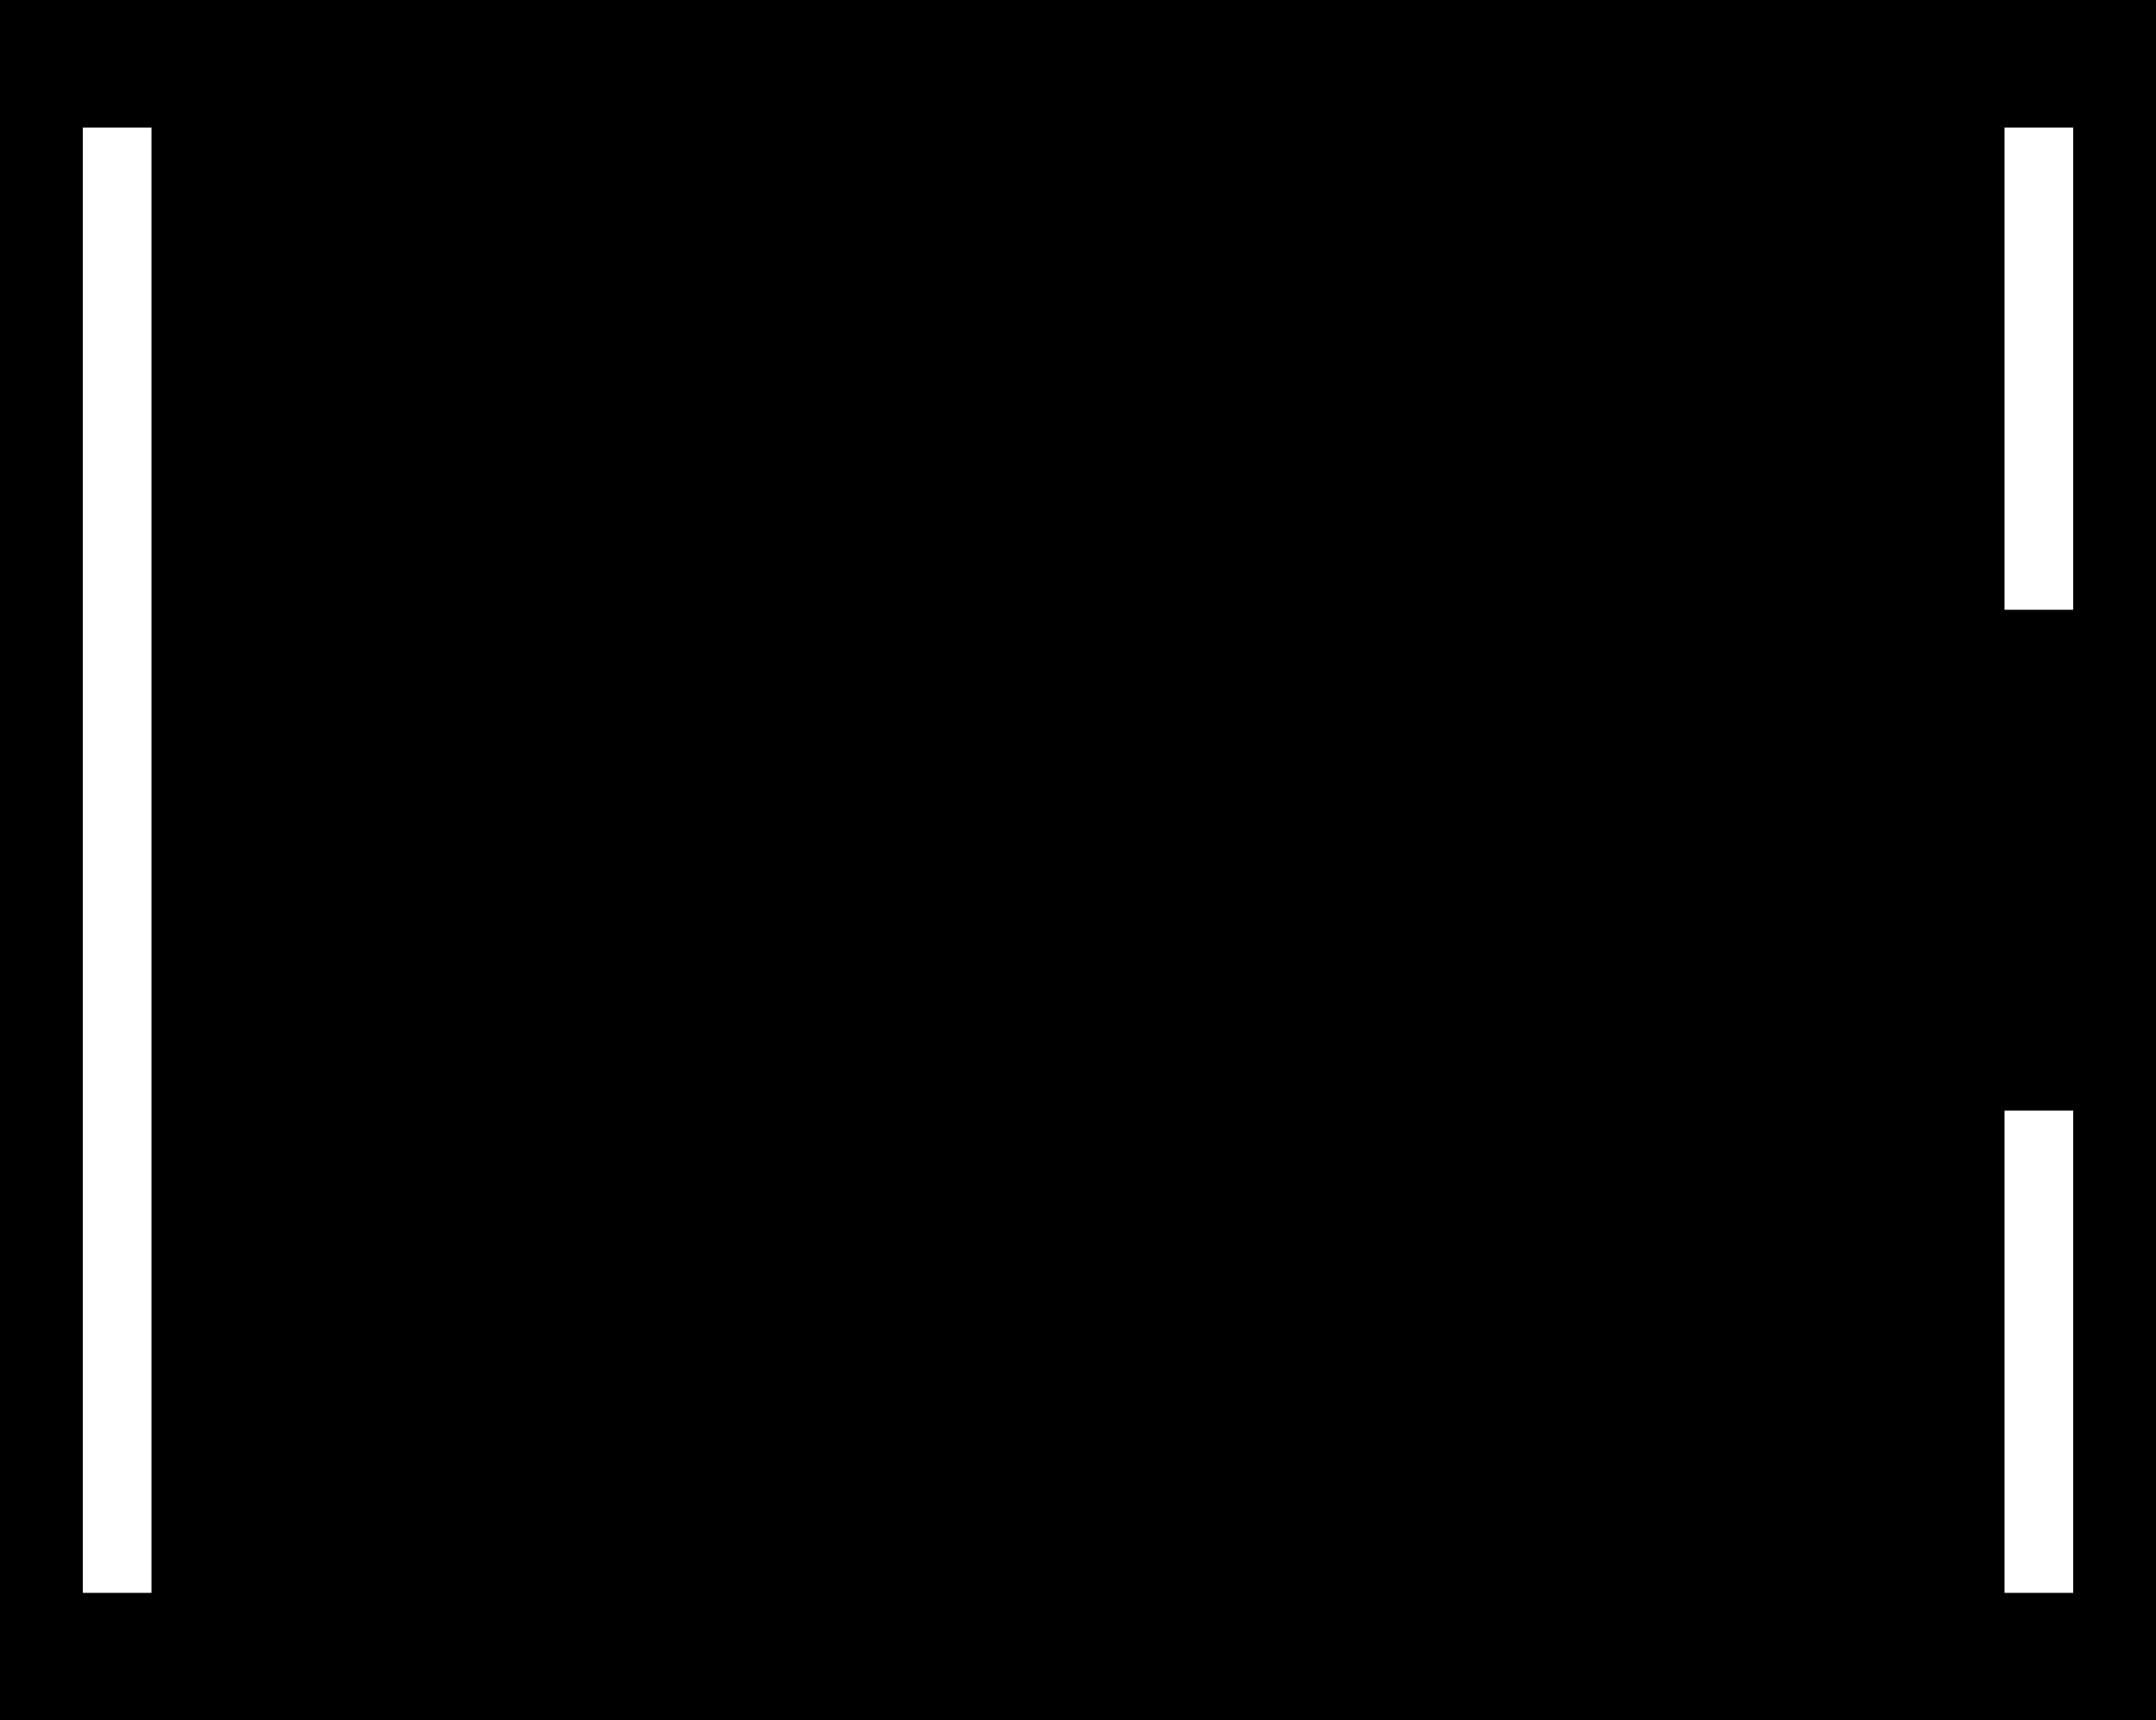 <?xml version="1.0" encoding="utf-8"?>
<!-- Generator: Fusion 360, Shaper Origin Export Add-In, Version 1.7.0  -->
<svg xmlns="http://www.w3.org/2000/svg" xmlns:xlink="http://www.w3.org/1999/xlink" xmlns:shaper="http://www.shapertools.com/namespaces/shaper" shaper:fusionaddin="version:1.7.0" width="8.77cm" height="7cm" version="1.1" x="0cm" y="0cm" viewBox="0 0 8.77 7" enable-background="new 0 0 8.77 7" xml:space="preserve"><rect x="0" y="0" width="8.77" height="7" fill="#808080" stroke="none"/><path d="M4.385,3.5 L-4.385,3.5 -4.385,-3.5 -3.75,-3.5 -3.75,-3.5 3.75,-3.5 3.75,-3.5 4.385,-3.5 4.385,3.5z" transform="matrix(1,0,0,-1,4.385,3.5)" fill="rgb(0,0,0)" stroke-linecap="round" stroke-linejoin="round" /><path d="M-3.75,3 L-3.75,-3 -4.067,-3 -4.067,3 -3.75,3z" transform="matrix(1,0,0,-1,4.385,3.5)" fill="rgb(255,255,255)" stroke="rgb(0,0,0)" stroke-width="0.001cm" stroke-linecap="round" stroke-linejoin="round" /><path d="M4.067,1 L3.75,1 3.75,3 4.067,3 4.067,1z" transform="matrix(1,0,0,-1,4.385,3.5)" fill="rgb(255,255,255)" stroke="rgb(0,0,0)" stroke-width="0.001cm" stroke-linecap="round" stroke-linejoin="round" /><path d="M3.75,-3 L3.75,-1 4.067,-1 4.067,-3 3.75,-3z" transform="matrix(1,0,0,-1,4.385,3.5)" fill="rgb(255,255,255)" stroke="rgb(0,0,0)" stroke-width="0.001cm" stroke-linecap="round" stroke-linejoin="round" /></svg>
